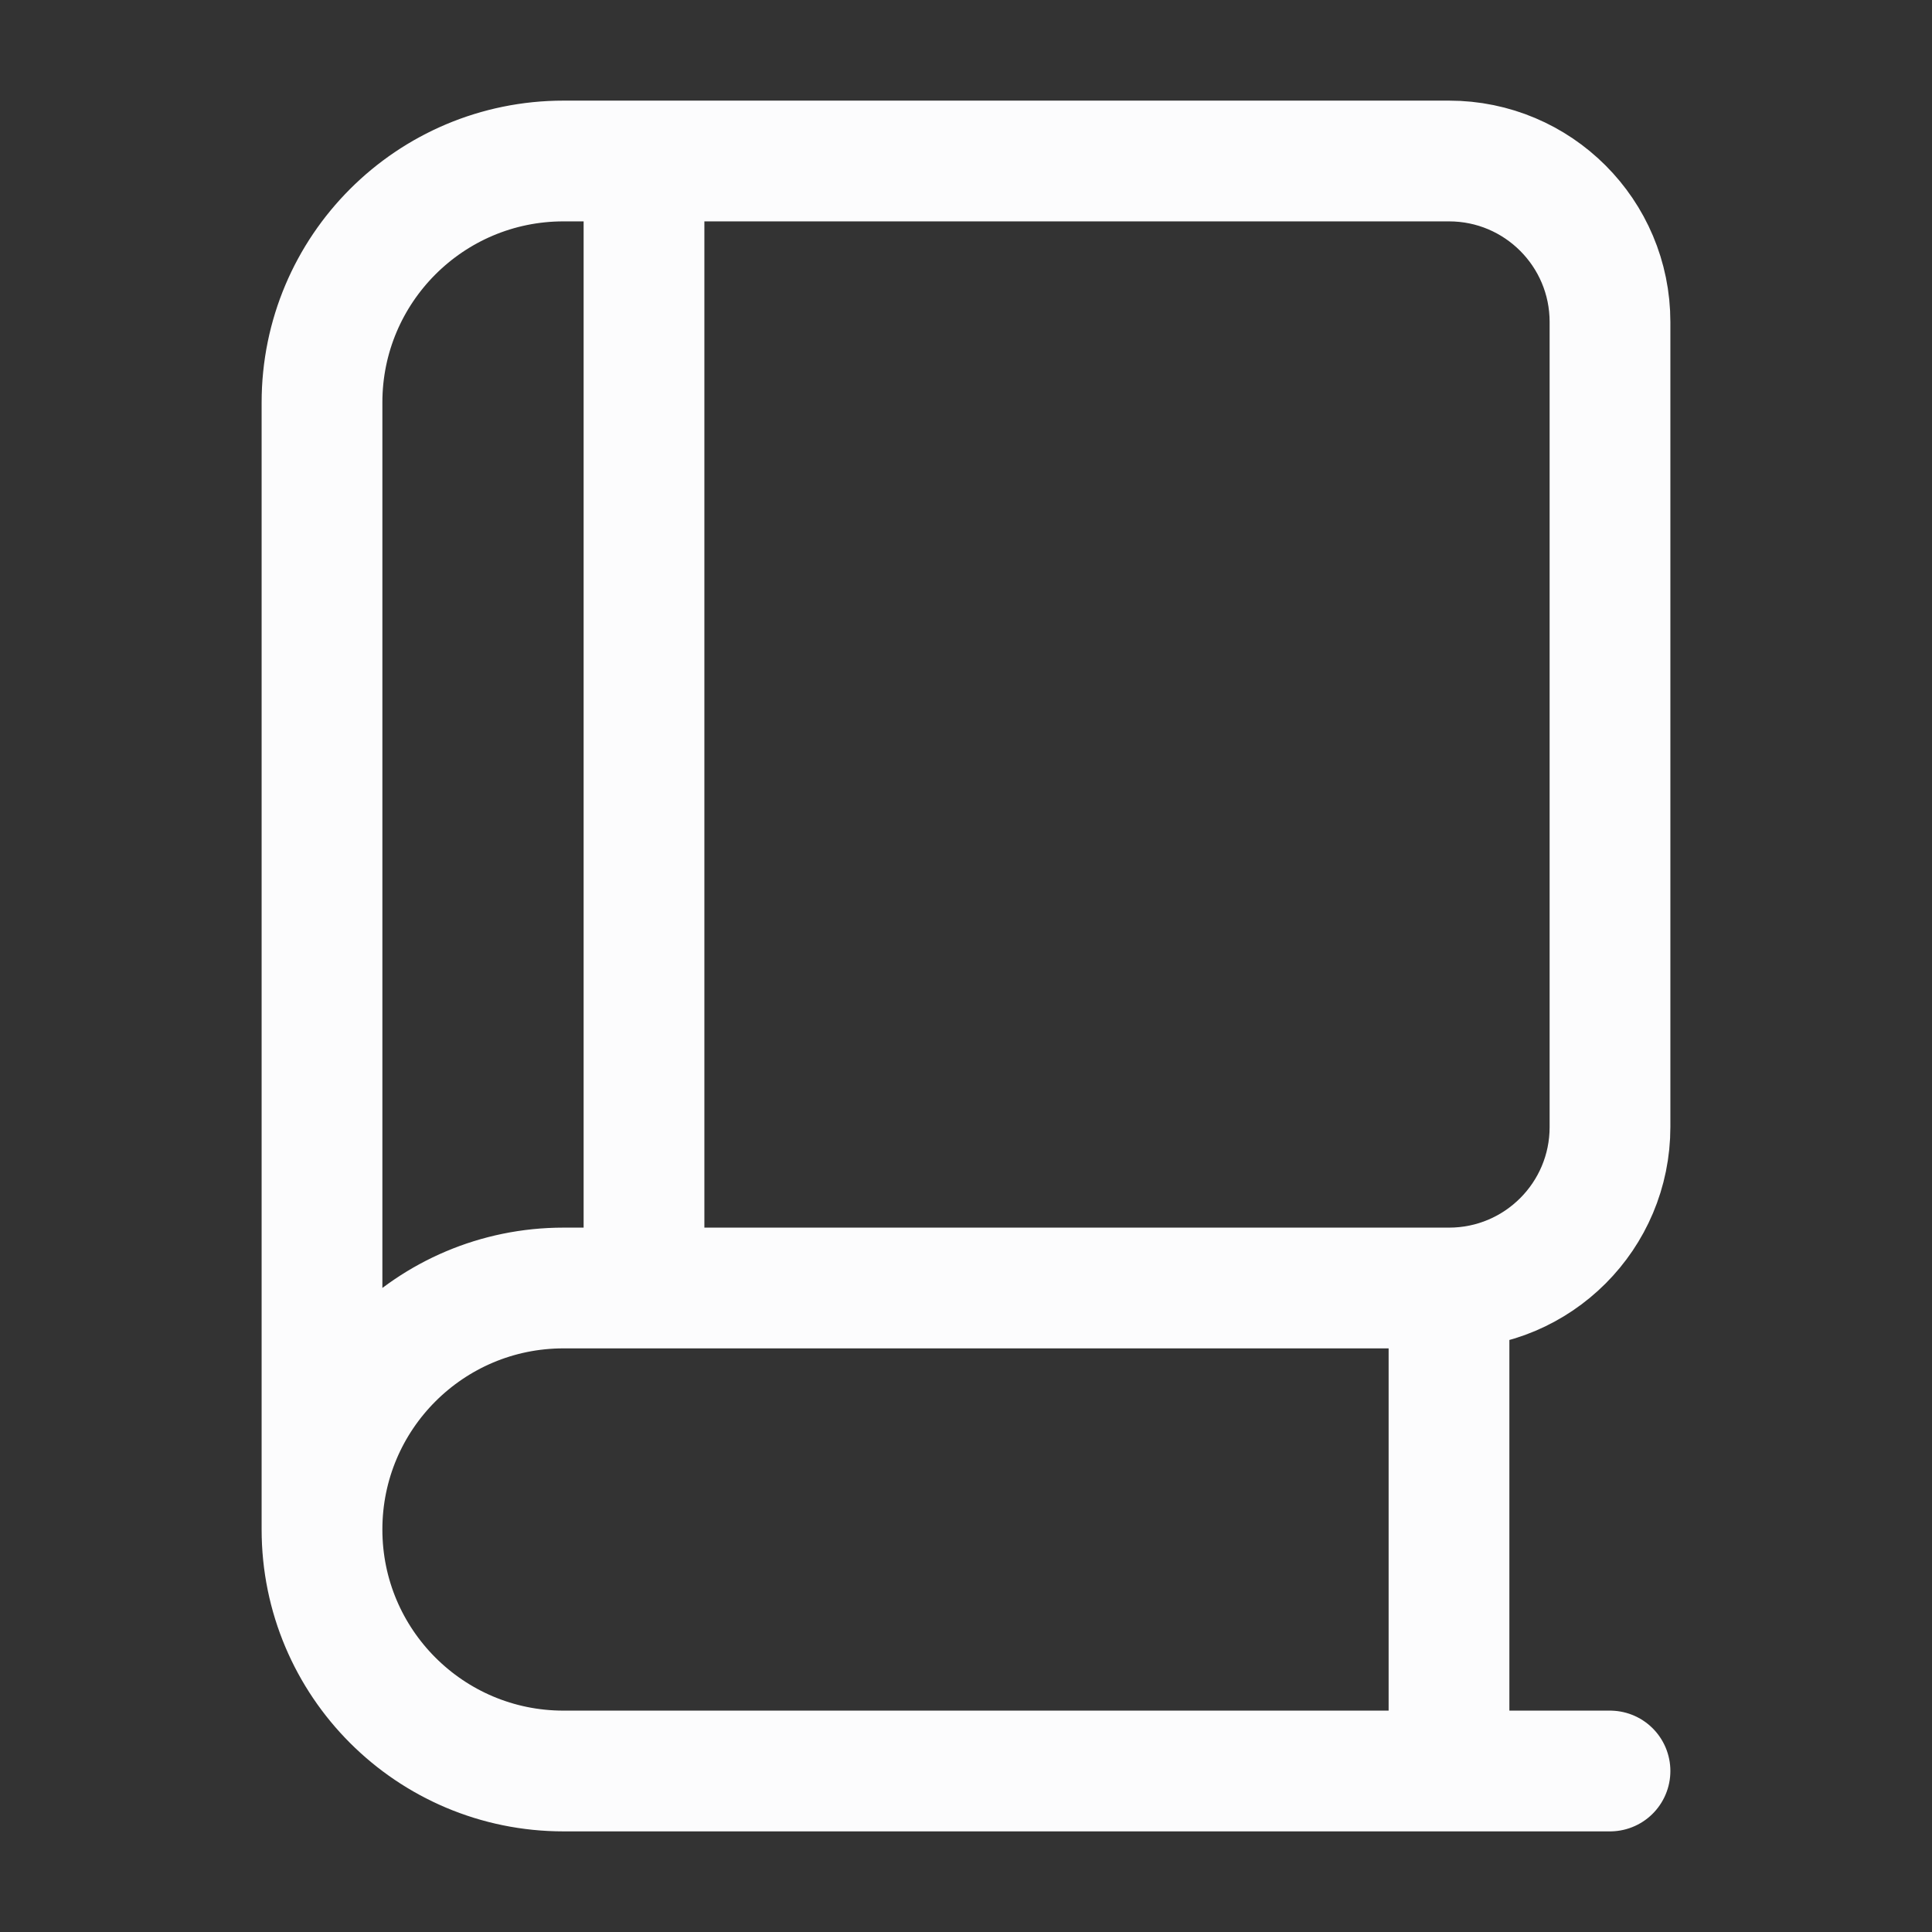 <svg width="24" height="24" viewBox="0 0 24 24" fill="none" xmlns="http://www.w3.org/2000/svg">
<rect x="0" y="0" width="24" height="24" fill="#333333" stroke="none"/>
<path d="M20 22H7C5.343 22 4 20.657 4 19M4 19C4 17.343 5.343 16 7 16H18C19.105 16 20 15.105 20 14V4C20 2.895 19.105 2 18 2H7C5.343 2 4 3.343 4 5V19ZM18 16V22M8 2V16" stroke="#FCFCFD" stroke-width="1.5" stroke-linecap="round"/>
</svg>
